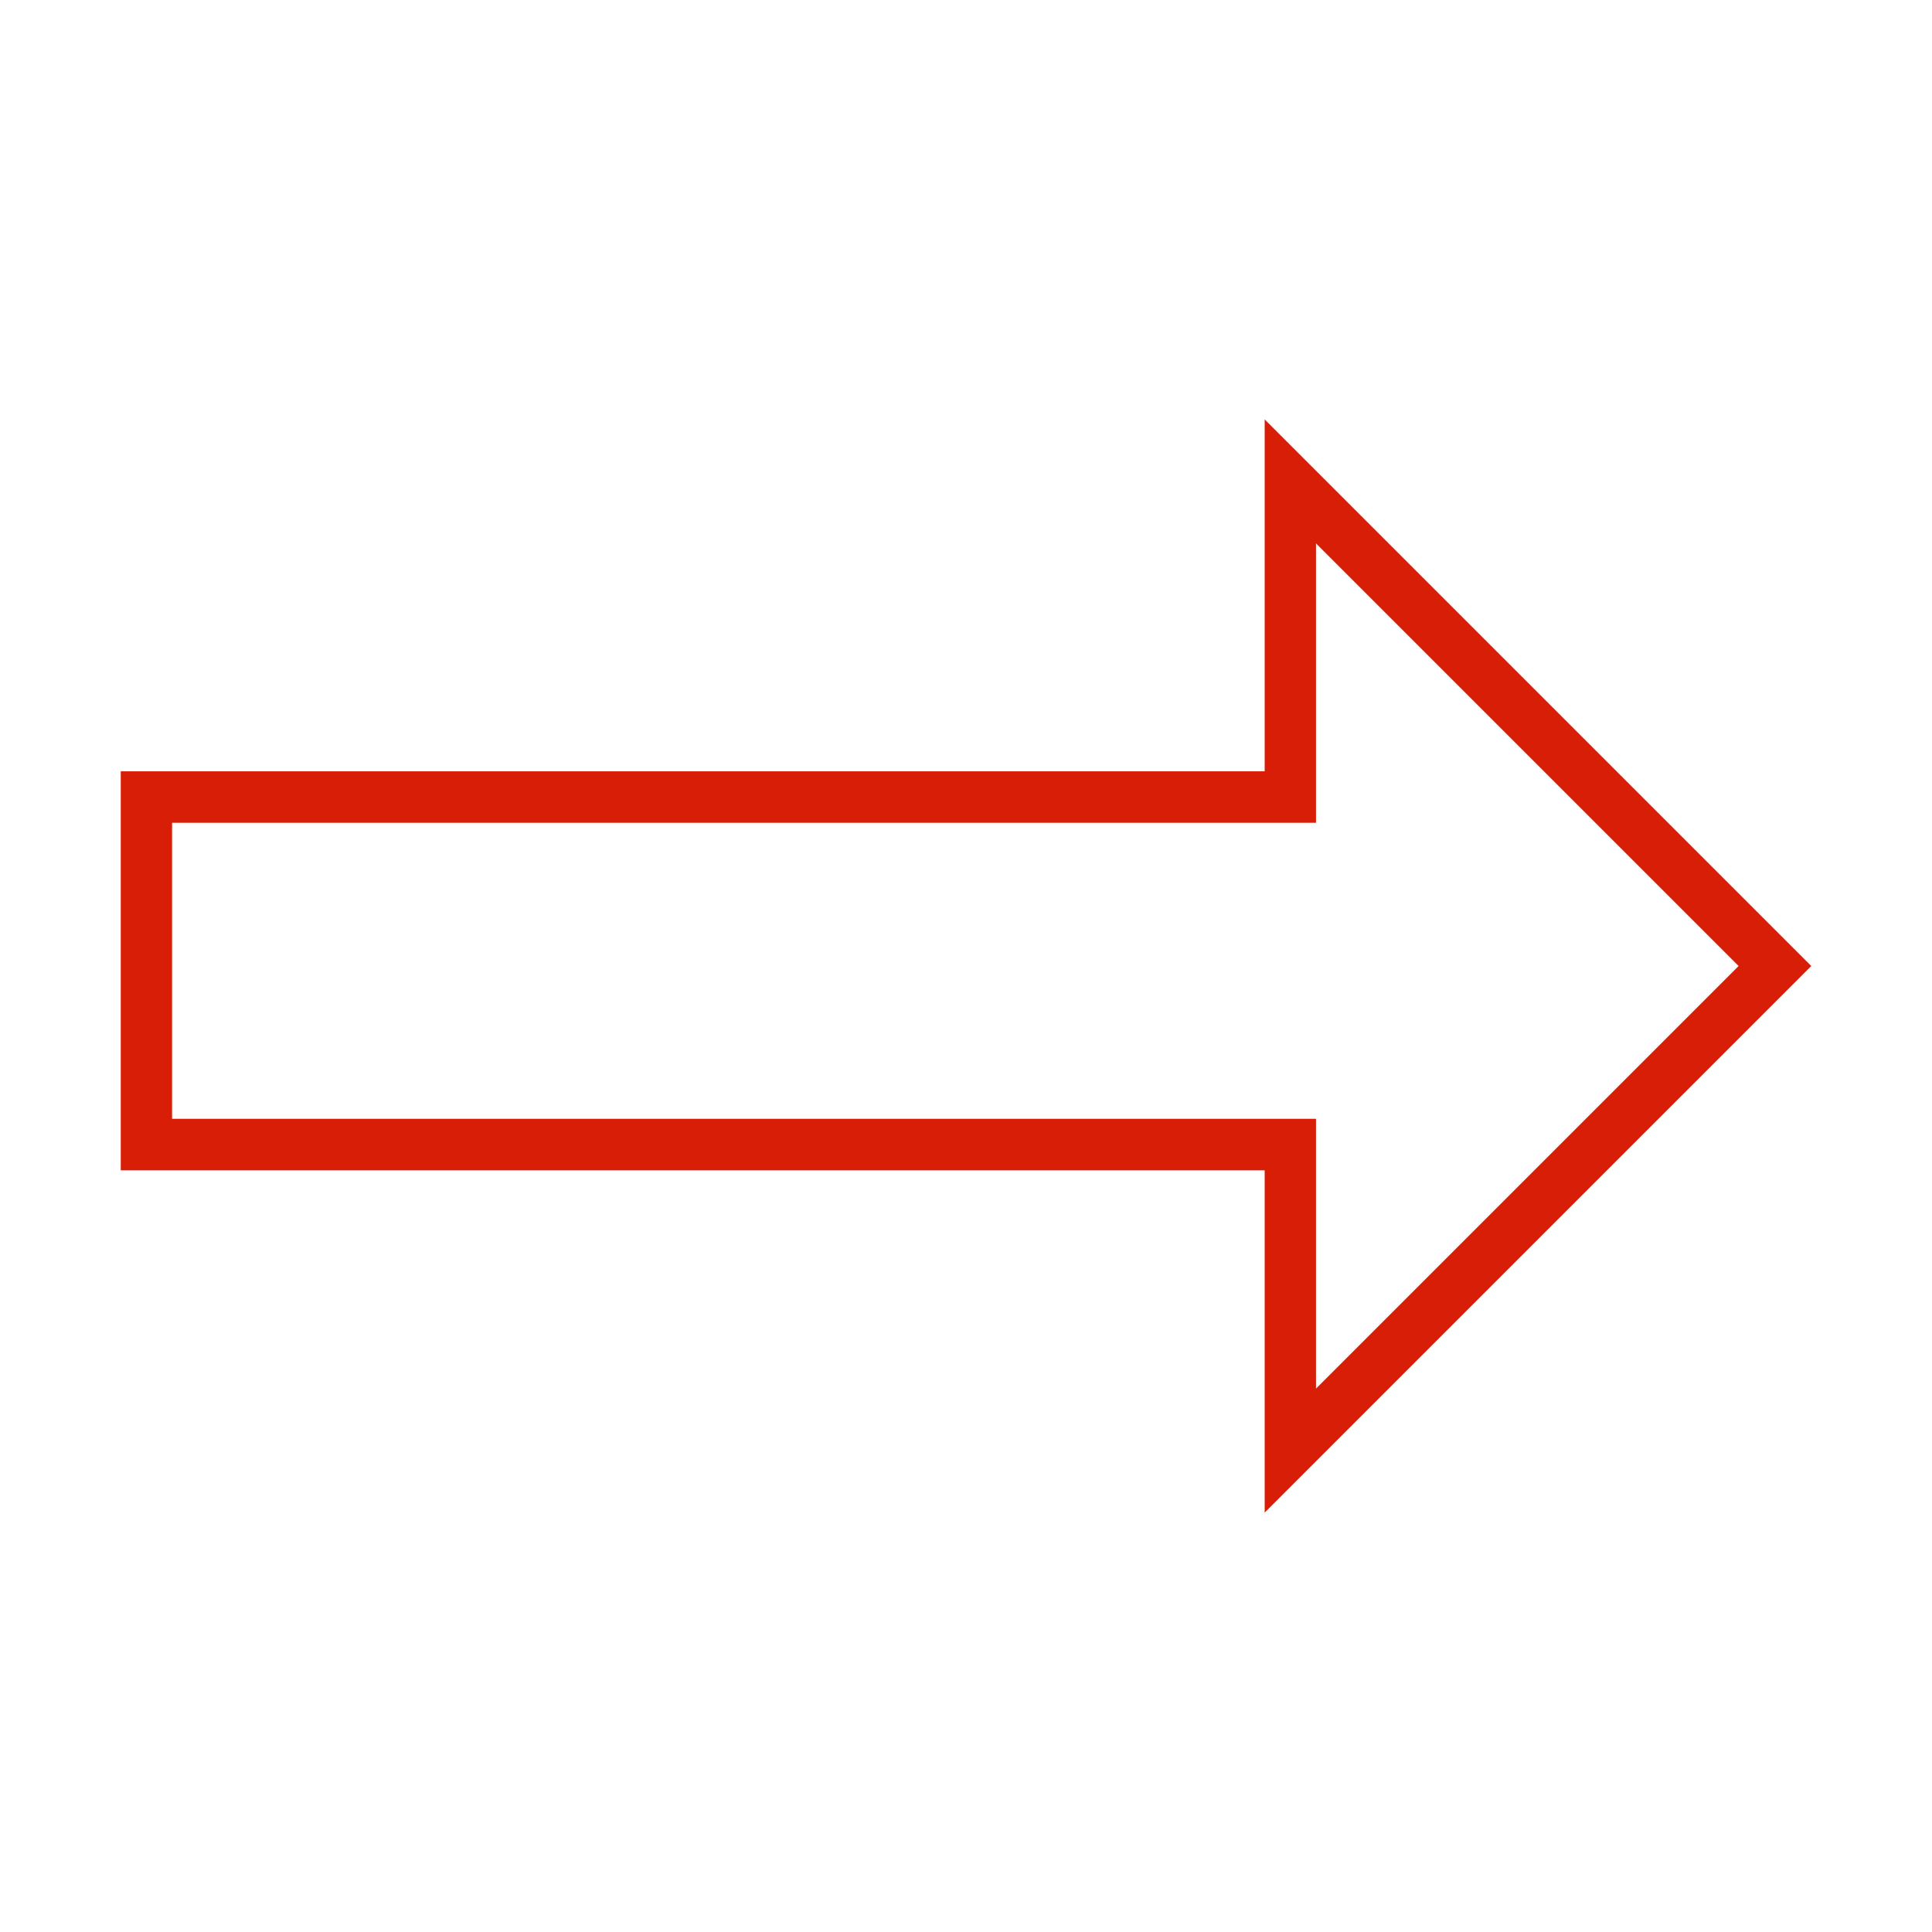 <?xml version="1.0" standalone="no"?><!DOCTYPE svg PUBLIC "-//W3C//DTD SVG 1.1//EN" "http://www.w3.org/Graphics/SVG/1.1/DTD/svg11.dtd"><svg t="1573113409803" class="icon" viewBox="0 0 1024 1024" version="1.1" xmlns="http://www.w3.org/2000/svg" p-id="2911" xmlns:xlink="http://www.w3.org/1999/xlink" width="200" height="200"><defs><style type="text/css"></style></defs><path d="M670.3 801.7V620.3H64V408.8h606.3V222.3L960 512 670.3 801.7zM91.2 593h606.3v143l224-224-224-224v148.1H91.2V593z" p-id="2912" fill="#d81e06"></path></svg>